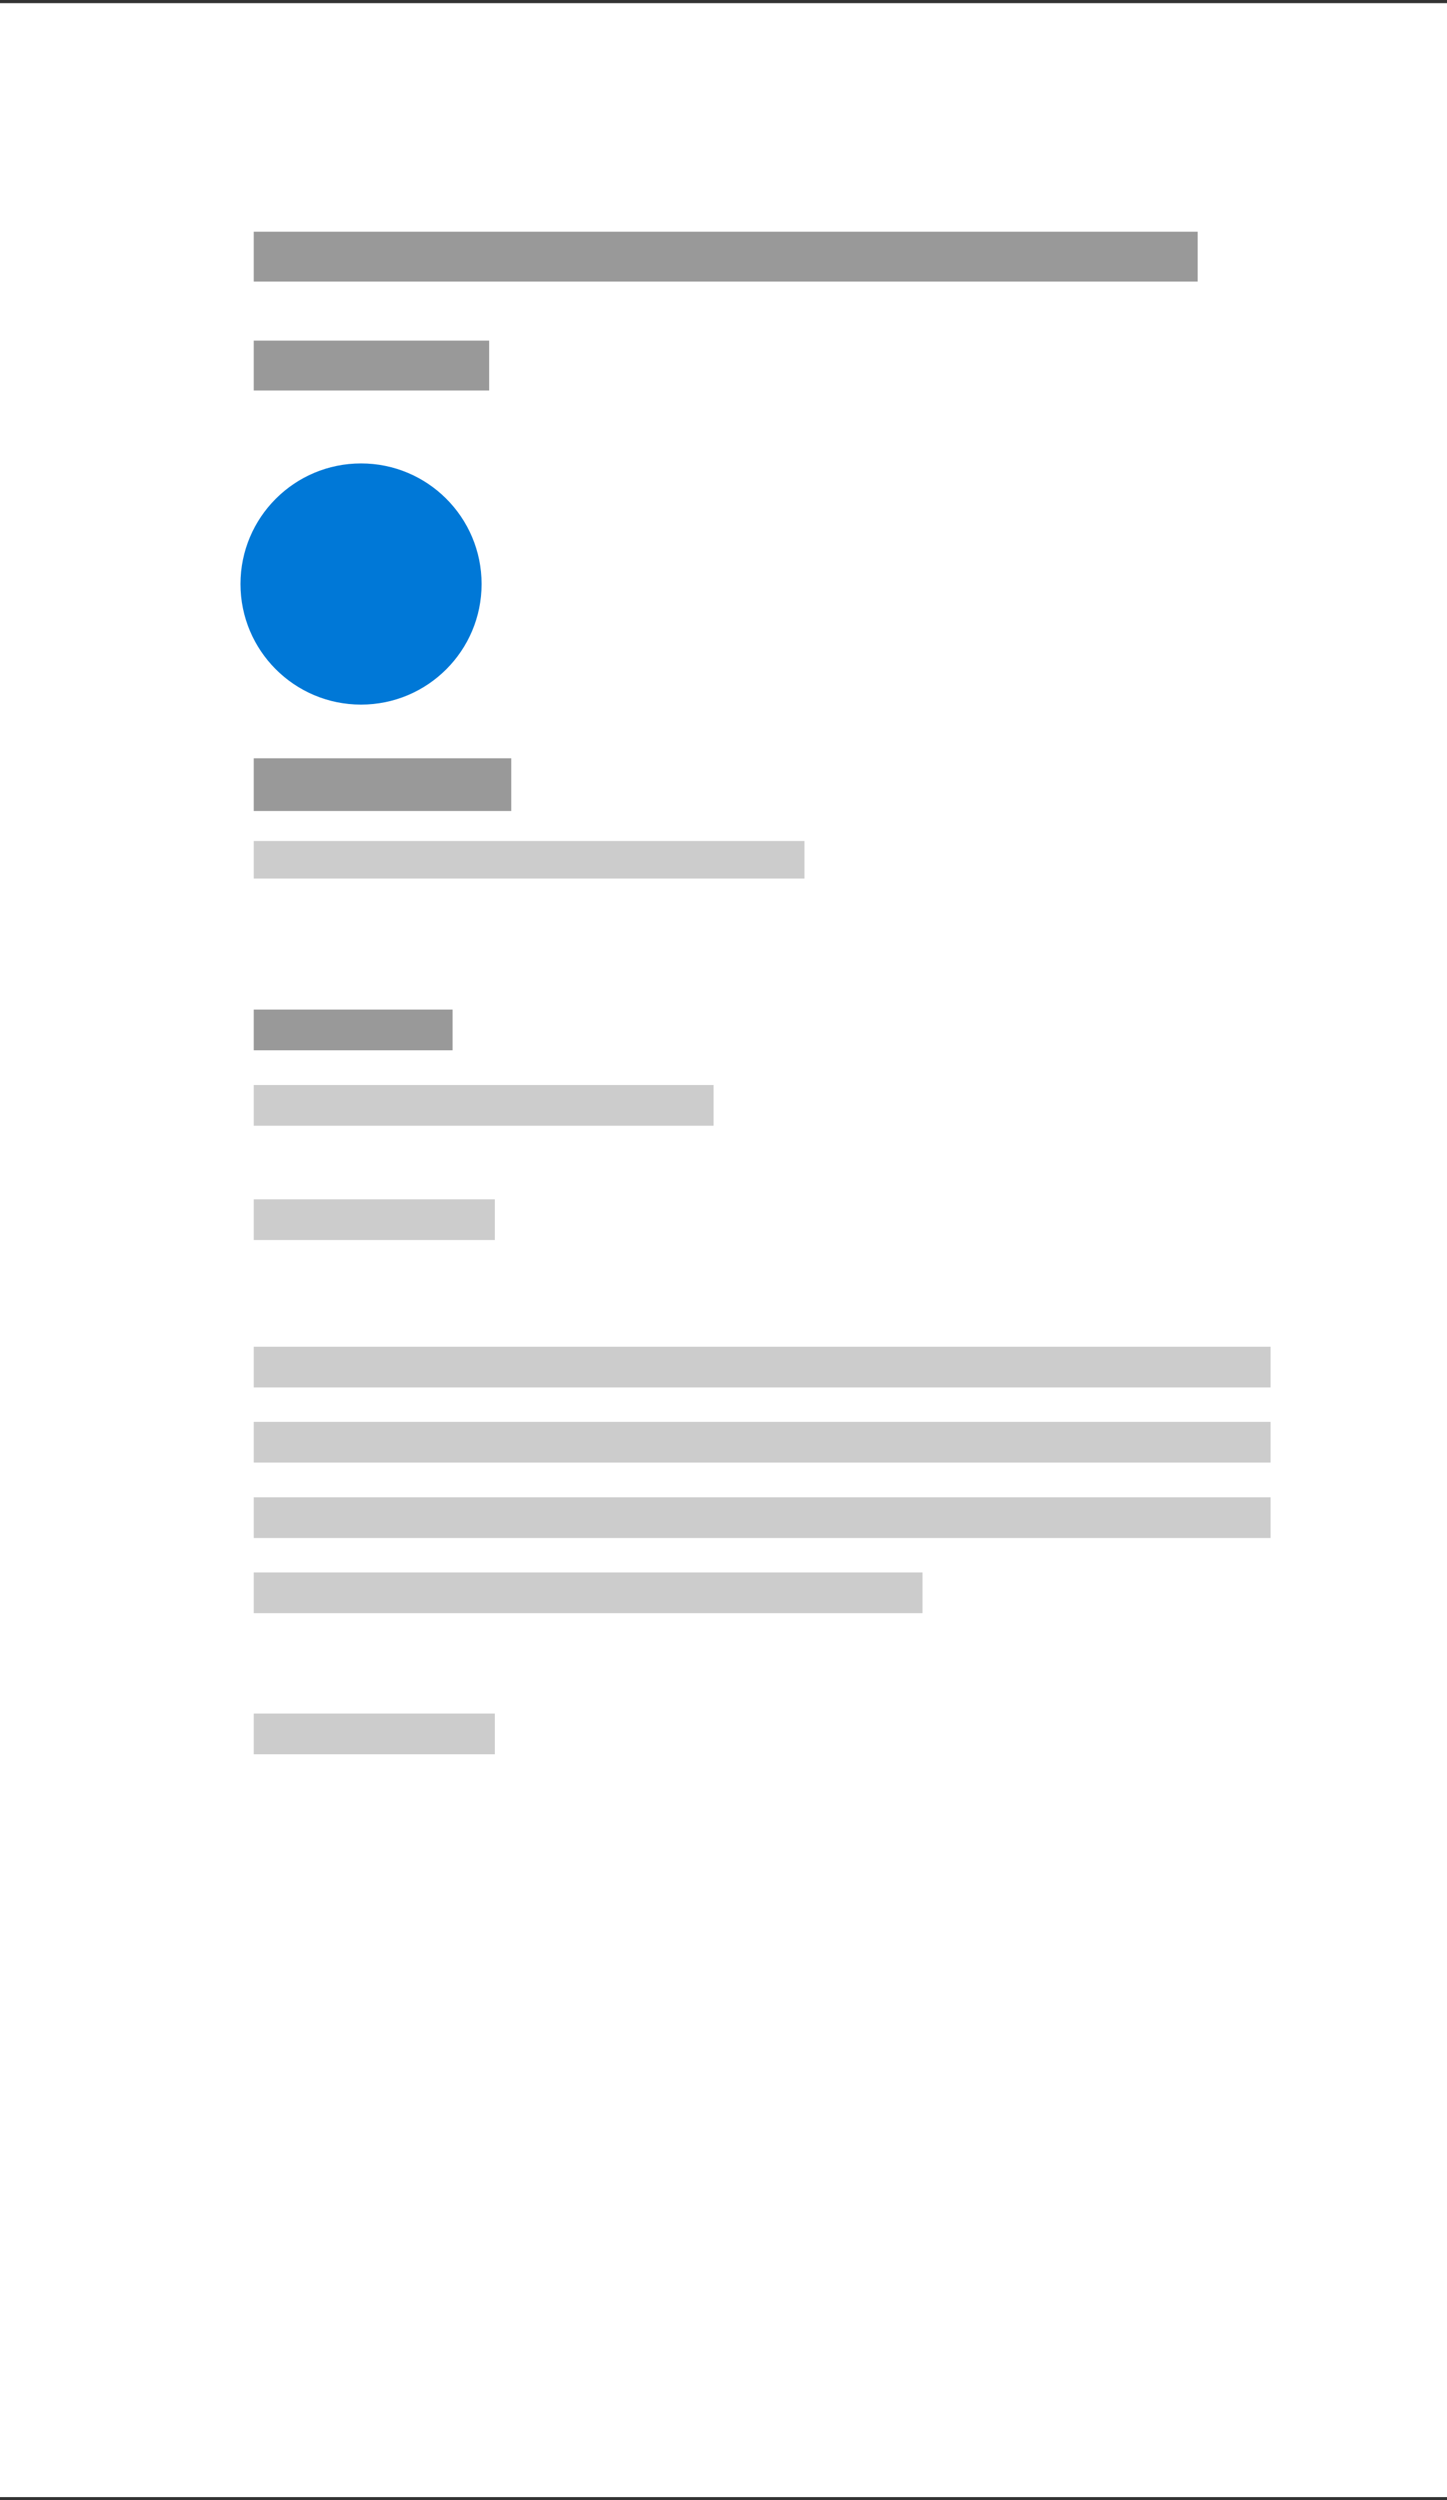 <?xml version="1.0" encoding="iso-8859-1"?>
<!-- Generator: Adobe Illustrator 18.1.0, SVG Export Plug-In . SVG Version: 6.00 Build 0)  -->
<!DOCTYPE svg PUBLIC "-//W3C//DTD SVG 1.1//EN" "http://www.w3.org/Graphics/SVG/1.1/DTD/svg11.dtd">
<svg version="1.1" id="Layer_1" xmlns="http://www.w3.org/2000/svg" xmlns:xlink="http://www.w3.org/1999/xlink" x="0px" y="0px"
	 viewBox="74.9 0 458.5 792" style="enable-background:new 74.9 0 458.5 792;" xml:space="preserve">
<rect x="74.9" y="0" width="458.5" height="792" fill="#333333" stroke="none"/>
<style type="text/css">
	.st0{fill:#FFFFFF;}
	.st1{fill:#0078D7;}
	.st2{fill:#CCCCCC;}
	.st3{fill:#999999;}
</style>
<g>
	<rect x="74.6" y="1" class="st0" width="460.5" height="790"/>
	<g>
		<g>
			<g>
				<circle class="st1" cx="189.3" cy="185" r="38.2"/>
			</g>
			<rect x="155.3" y="379.9" class="st2" width="76.4" height="12.9"/>
			<rect x="155.3" y="542.8" class="st2" width="76.4" height="12.9"/>
			<rect x="155.3" y="426.6" class="st2" width="322.2" height="12.9"/>
			<rect x="155.3" y="450.4" class="st2" width="322.2" height="12.9"/>
			<rect x="155.3" y="319.8" class="st3" width="63" height="12.9"/>
			<rect x="155.3" y="343.7" class="st2" width="145.7" height="12.9"/>
			<rect x="155.3" y="240.2" class="st3" width="81.6" height="16.7"/>
			<rect x="155.3" y="73.4" class="st3" width="299.1" height="15.8"/>
			<rect x="155.3" y="107.9" class="st3" width="74.6" height="15.8"/>
			<rect x="155.3" y="474.3" class="st2" width="322.2" height="12.9"/>
			<rect x="155.3" y="498.1" class="st2" width="211.9" height="12.9"/>
			<rect x="155.3" y="266.4" class="st2" width="174.5" height="11.9"/>
		</g>
	</g>
</g>
</svg>

